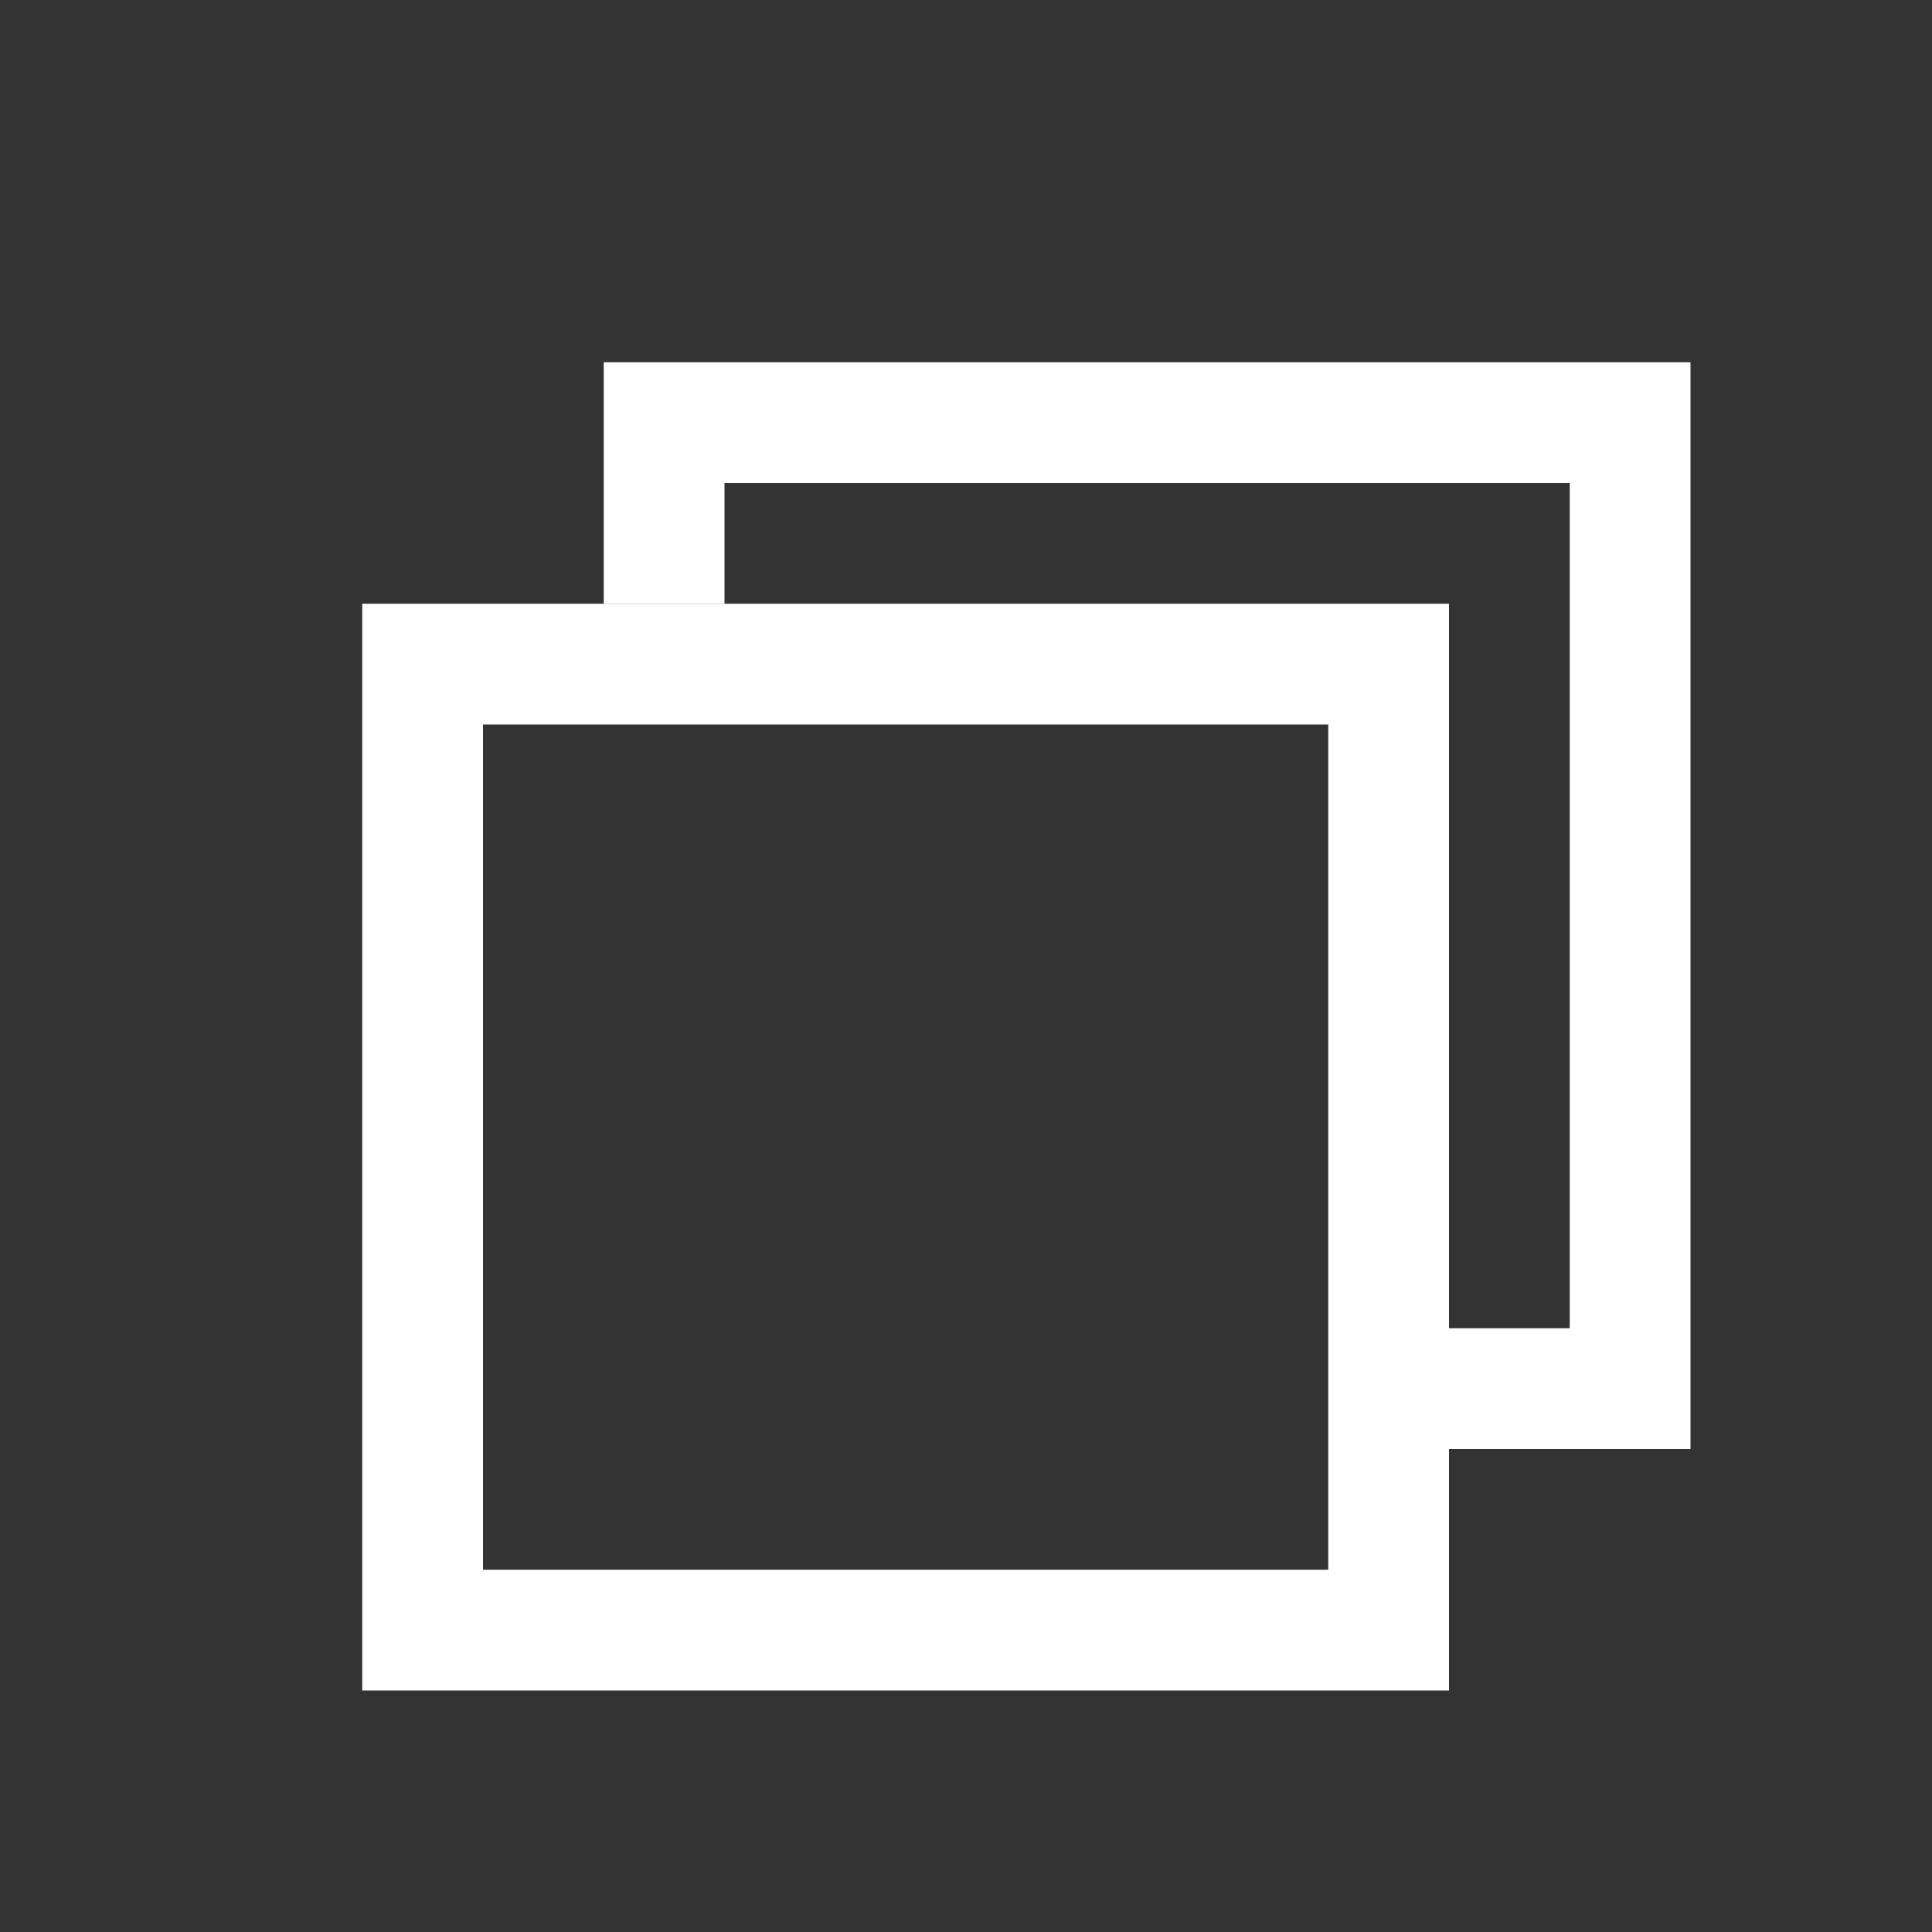 <svg xmlns="http://www.w3.org/2000/svg" width="16" height="16" fill="#fff" viewBox="0 0 16 16"><rect x="0" y="0" width="16" height="16" fill="#333333" stroke="none"/><path d="M3 5v9h9V5H3zm8 8H4V6h7v7z"/><path fill-rule="evenodd" d="M5 5h1V4h7v7h-1v1h2V3H5v2z" clip-rule="evenodd"/></svg>